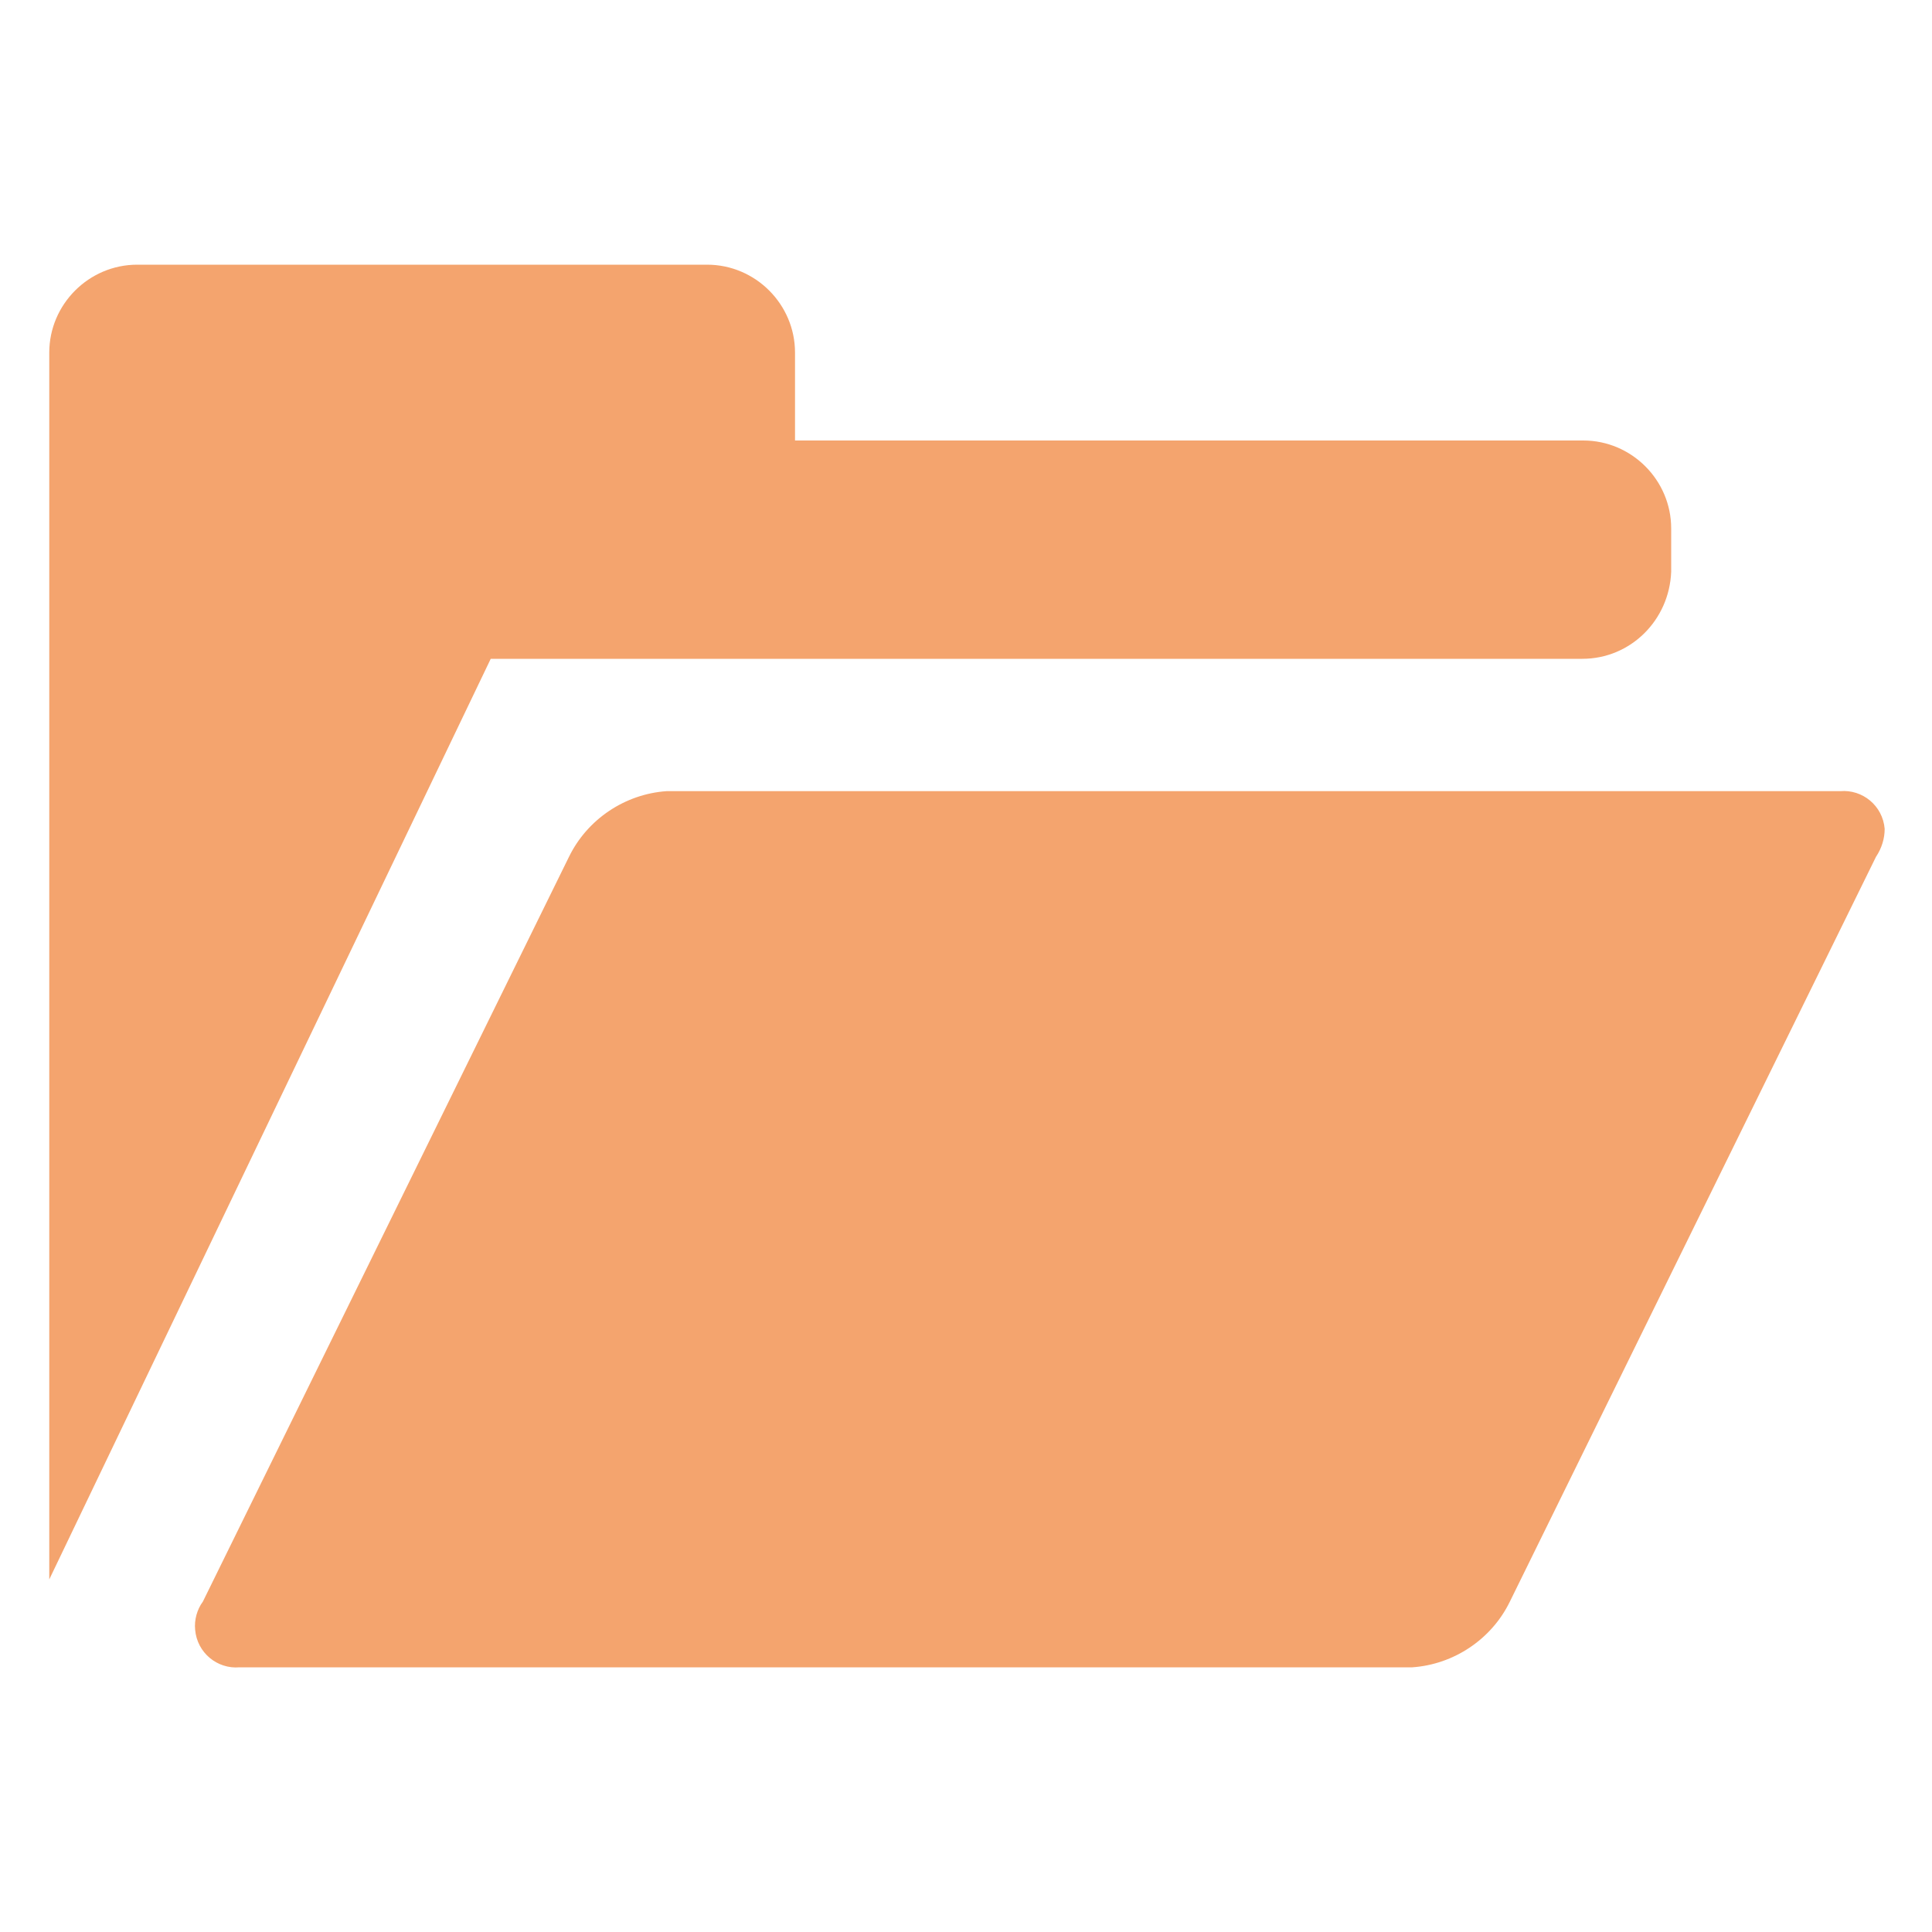 <?xml version="1.0" encoding="utf-8"?>
<!-- Generator: Adobe Illustrator 22.0.0, SVG Export Plug-In . SVG Version: 6.00 Build 0)  -->
<svg version="1.1" id="图层_1" xmlns="http://www.w3.org/2000/svg" xmlns:xlink="http://www.w3.org/1999/xlink" x="0px" y="0px"
	 viewBox="0 0 200 200" style="enable-background:new 0 0 200 200;" xml:space="preserve">
<style type="text/css">
	.st0{fill:#F4A46E;}
</style>
<path class="st0" d="M194.2,88.7l-37.9,77.1c-1.9,3.9-5.8,6.5-10.1,6.8H24.8c-2.3,0.2-4.4-1.5-4.6-3.9c-0.1-1,0.2-2.1,0.8-2.9
	l37.9-77.1c1.9-3.9,5.8-6.5,10.1-6.8h121.5c2.3-0.2,4.4,1.5,4.6,3.9C195.1,86.8,194.8,87.8,194.2,88.7z M163.8,68.2h-113L5.1,163.5
	v-127c0-5,4.1-9.1,9.1-9.1c0,0,0,0,0,0h59c5,0,9.1,4.1,9.1,9.1c0,0,0,0,0,0v9.1h81.6c5,0,9.1,4.1,9.1,9.1c0,0,0,0,0,0v4.5
	C172.8,64.2,168.8,68.2,163.8,68.2L163.8,68.2L163.8,68.2z"/>
</svg>
